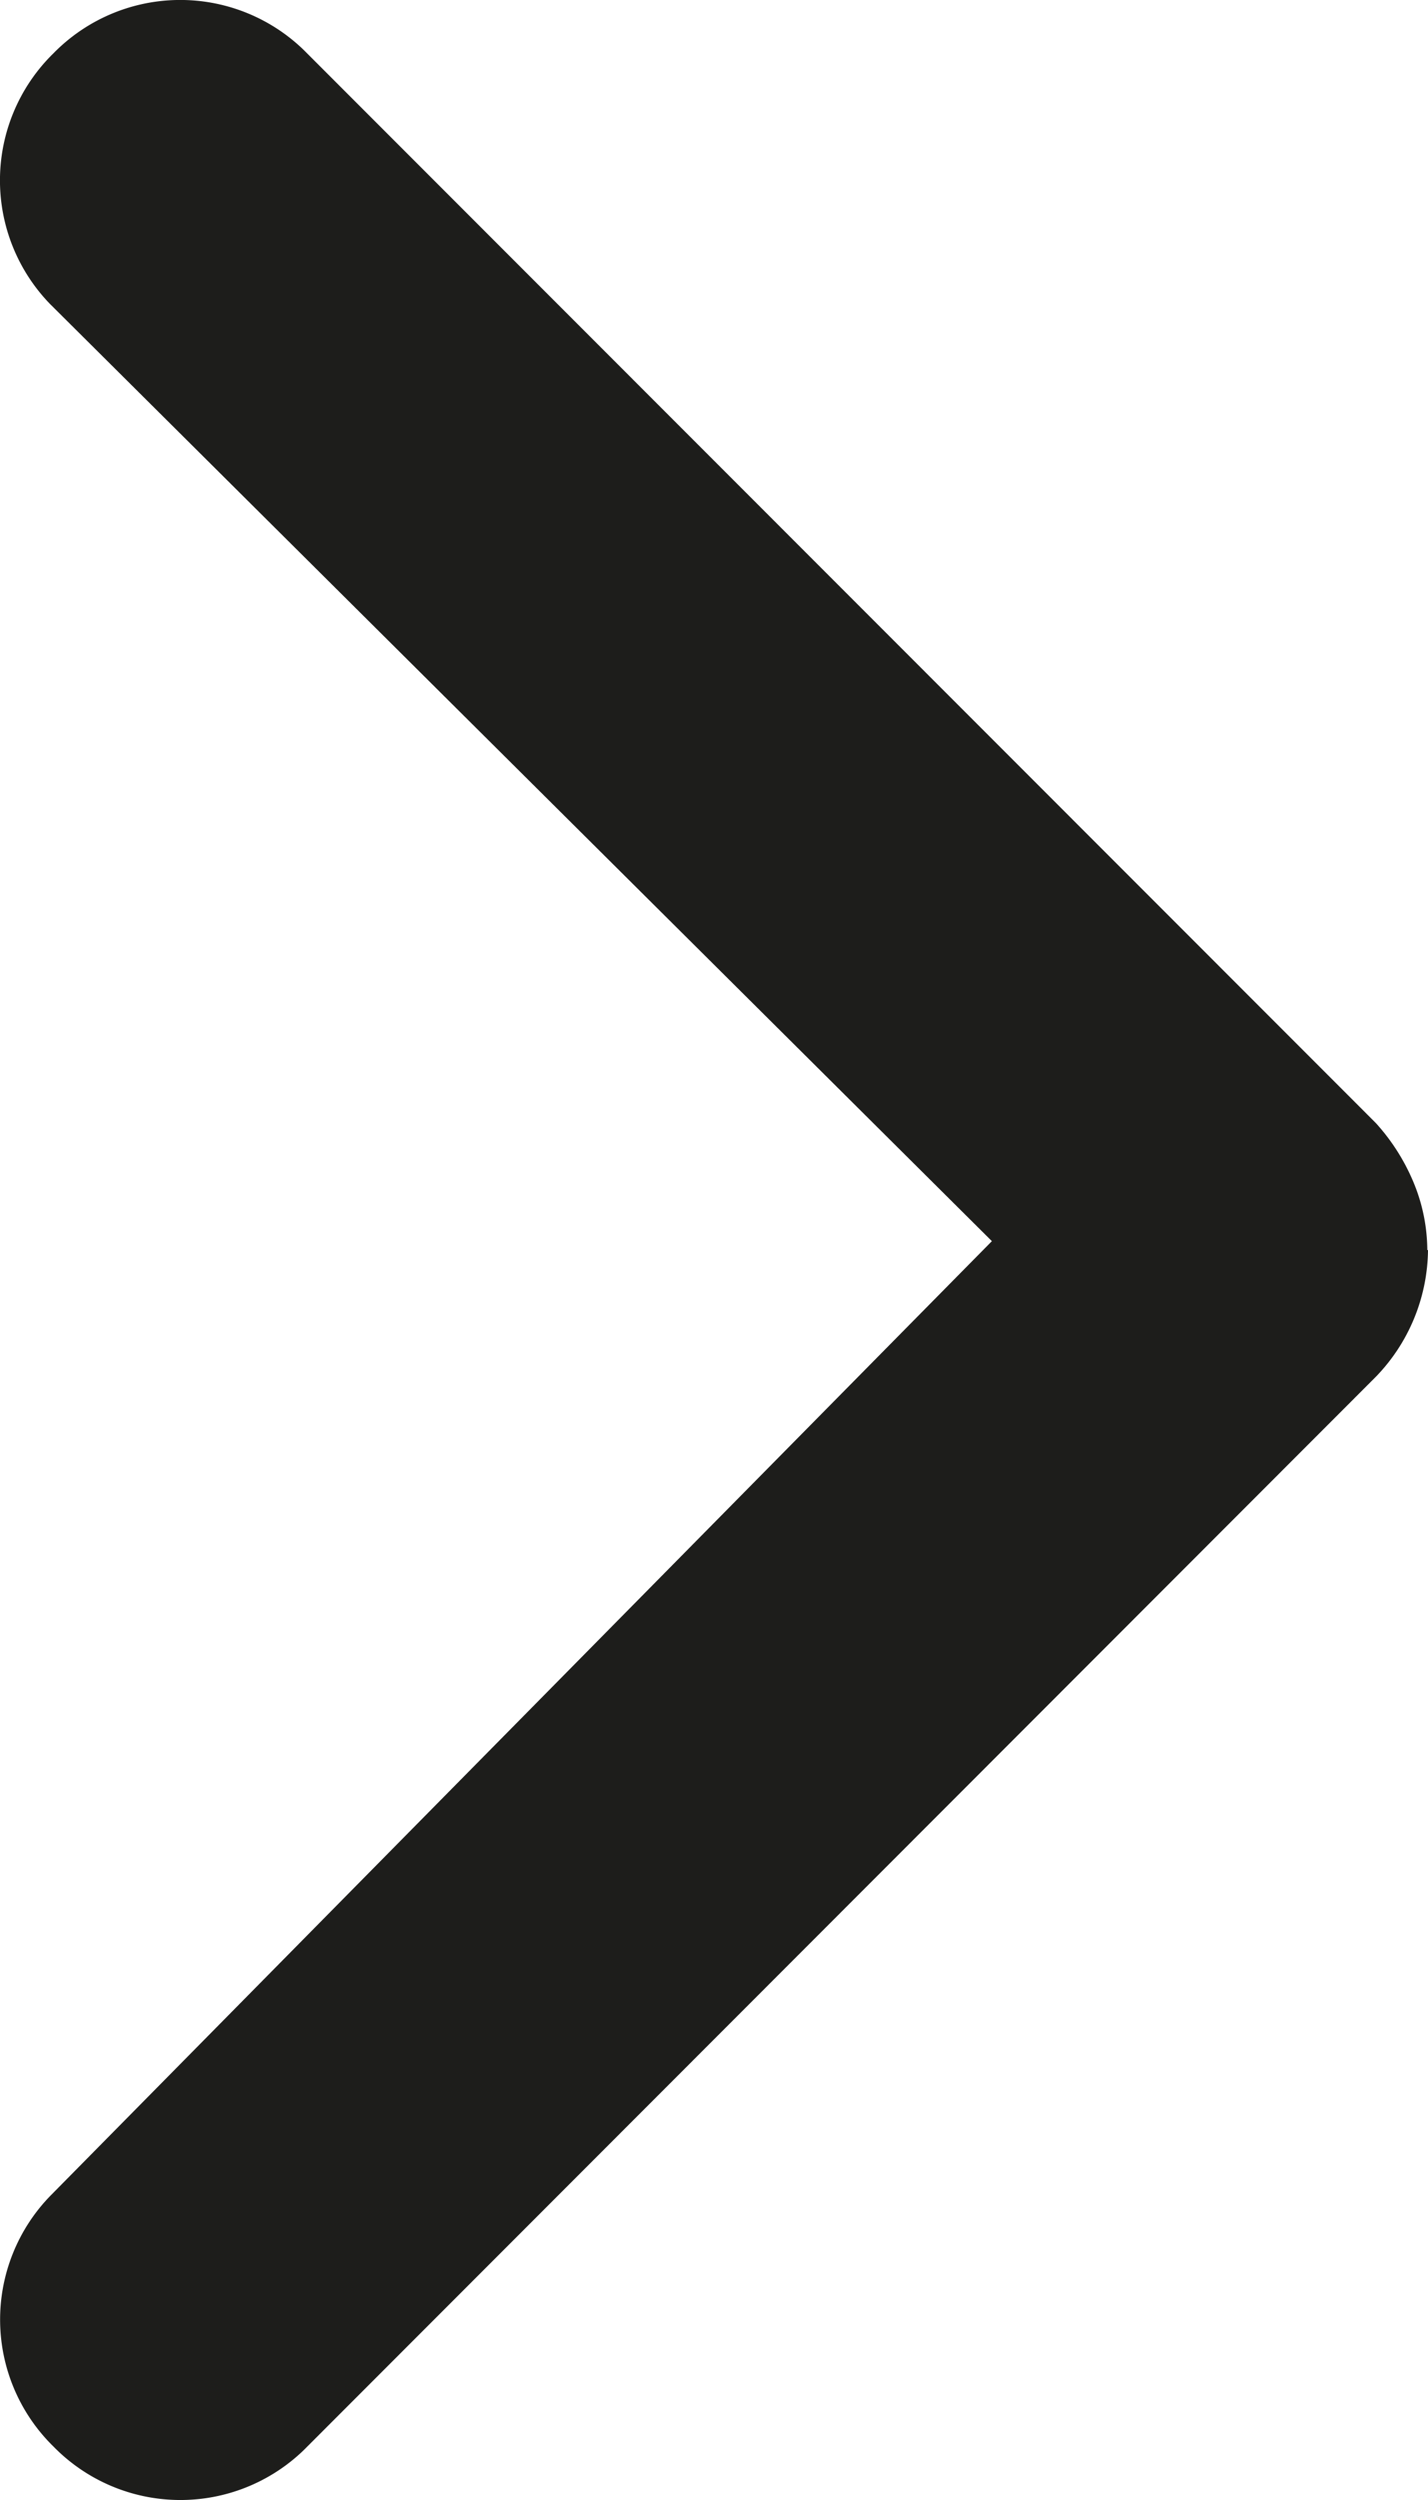 <svg xmlns="http://www.w3.org/2000/svg" width="10.275" height="17.978" viewBox="0 0 10.275 17.978">
  <path id="Fill_1" data-name="Fill 1" d="M10.275,8.989A1.328,1.328,0,0,1,9.9,9.9L2.185,17.619a1.277,1.277,0,0,1-1.8-.026,1.277,1.277,0,0,1-.026-1.8L7.137,8.925.359,2.185A1.277,1.277,0,0,1,.384.384a1.277,1.277,0,0,1,1.8-.026L9.9,8.076a1.485,1.485,0,0,1,.27.424,1.28,1.28,0,0,1,.1.489" fill="#1d1d1b"/>
</svg>
